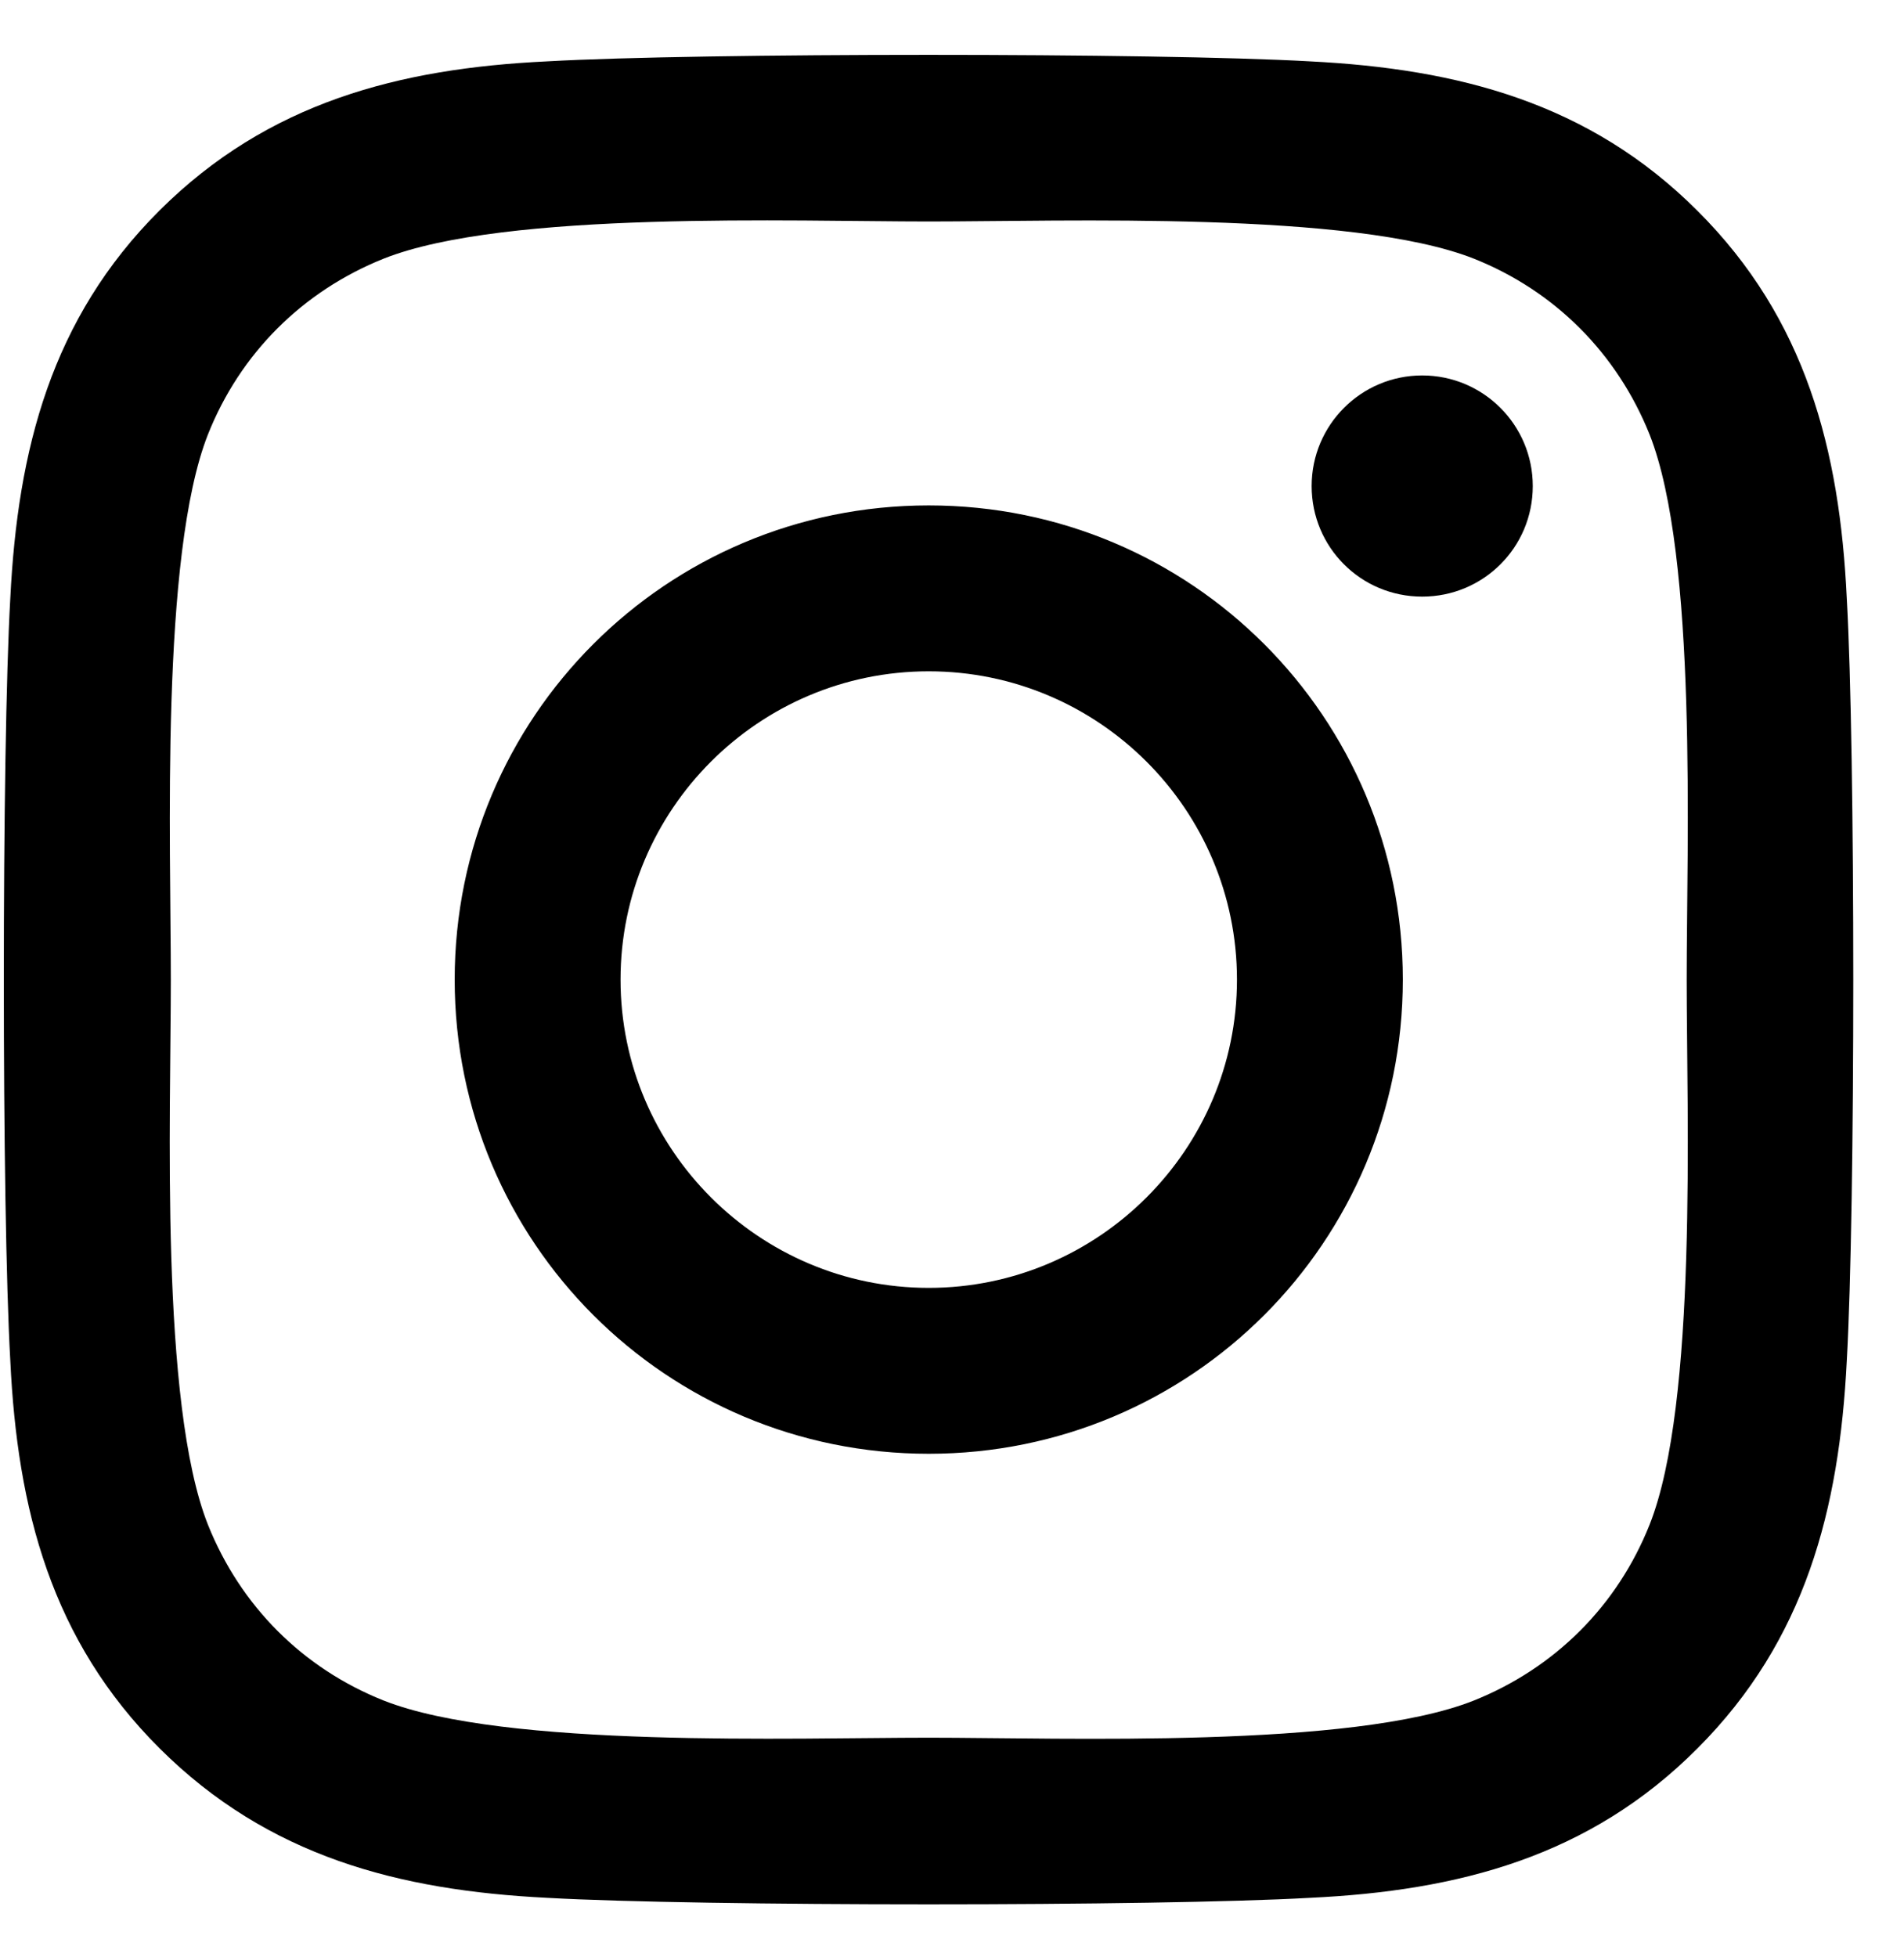 <?xml version="1.0" encoding="UTF-8"?>
<svg width="36px" height="37px" viewBox="0 0 36 37" version="1.1" xmlns="http://www.w3.org/2000/svg" xmlns:xlink="http://www.w3.org/1999/xlink">
    <title>36676D9D-9AE9-4816-98D0-F9583D63F86F</title>
    <defs>
        <filter id="filter-1">
            <feColorMatrix in="SourceGraphic" type="matrix" values="0 0 0 0 0.137 0 0 0 0 0.412 0 0 0 0 0.898 0 0 0 1 0"></feColorMatrix>
        </filter>
    </defs>
    <g id="Page-1" stroke="none" stroke-width="1" fill="none" fill-rule="evenodd">
        <g id="instagram-logo" transform="translate(-1391, -5979)" filter="url(#filter-1)">
            <g transform="translate(1391, 5979.973)">
                <path d="M17.56,8.581 C12.599,8.581 8.597,12.583 8.597,17.545 C8.597,22.506 12.599,26.508 17.56,26.508 C22.522,26.508 26.524,22.506 26.524,17.545 C26.524,12.583 22.522,8.581 17.56,8.581 Z M17.56,23.372 C14.354,23.372 11.733,20.759 11.733,17.545 C11.733,14.331 14.346,11.717 17.56,11.717 C20.774,11.717 23.388,14.331 23.388,17.545 C23.388,20.759 20.767,23.372 17.56,23.372 L17.56,23.372 Z M28.981,8.215 C28.981,9.377 28.045,10.305 26.89,10.305 C25.728,10.305 24.8,9.369 24.8,8.215 C24.8,7.06 25.736,6.124 26.89,6.124 C28.045,6.124 28.981,7.06 28.981,8.215 Z M34.918,10.336 C34.785,7.536 34.146,5.055 32.094,3.011 C30.05,0.967 27.569,0.328 24.769,0.187 C21.882,0.023 13.231,0.023 10.344,0.187 C7.551,0.32 5.071,0.96 3.019,3.003 C0.967,5.047 0.335,7.528 0.195,10.329 C0.031,13.215 0.031,21.867 0.195,24.753 C0.328,27.554 0.967,30.034 3.019,32.078 C5.071,34.122 7.544,34.762 10.344,34.902 C13.231,35.066 21.882,35.066 24.769,34.902 C27.569,34.77 30.05,34.13 32.094,32.078 C34.138,30.034 34.777,27.554 34.918,24.753 C35.082,21.867 35.082,13.223 34.918,10.336 Z M31.189,27.85 C30.58,29.379 29.402,30.557 27.866,31.173 C25.564,32.086 20.103,31.875 17.56,31.875 C15.017,31.875 9.549,32.078 7.255,31.173 C5.726,30.565 4.548,29.387 3.932,27.85 C3.019,25.549 3.23,20.088 3.23,17.545 C3.23,15.002 3.027,9.533 3.932,7.239 C4.54,5.71 5.718,4.532 7.255,3.916 C9.556,3.003 15.017,3.214 17.56,3.214 C20.103,3.214 25.572,3.011 27.866,3.916 C29.395,4.525 30.573,5.703 31.189,7.239 C32.102,9.541 31.891,15.002 31.891,17.545 C31.891,20.088 32.102,25.556 31.189,27.85 Z" id="Shape" fill="#000000" fill-rule="nonzero"></path>
            </g>
        </g>
    </g>
</svg>